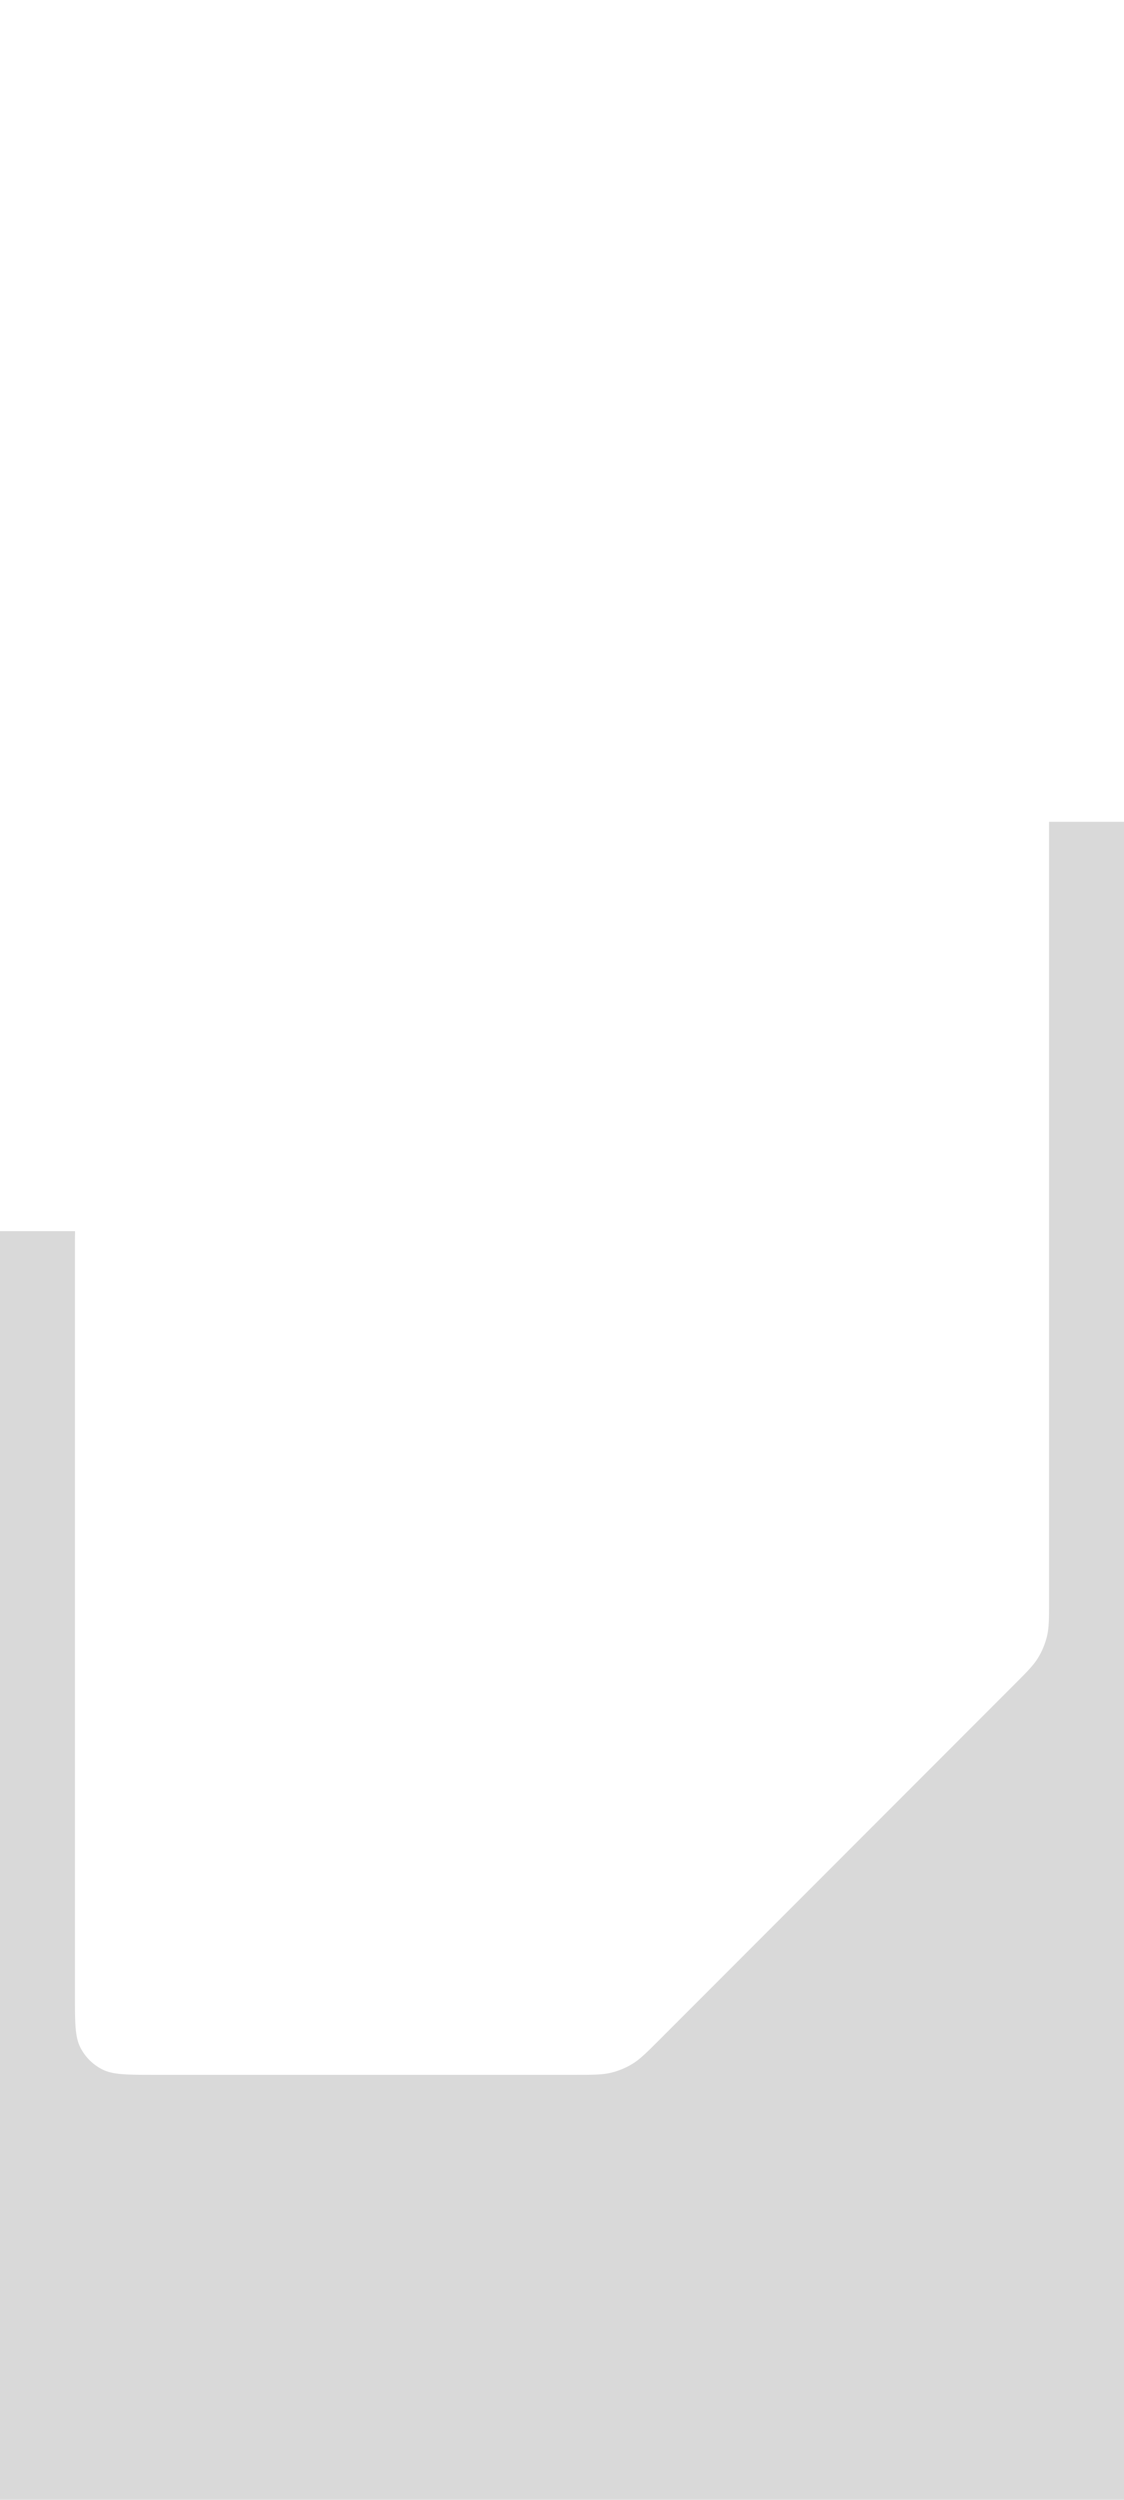 <svg width="360" height="800" viewBox="0 0 360 800" fill="none" xmlns="http://www.w3.org/2000/svg">
<path fill-rule="evenodd" clip-rule="evenodd" d="M24.043 394C24 395.589 24 397.472 24 399.829V638.4C24 647.361 24 651.841 25.744 655.264C27.278 658.274 29.726 660.722 32.736 662.256C36.159 664 40.639 664 49.6 664H184.091C189.962 664 192.898 664 195.661 663.337C198.11 662.749 200.451 661.779 202.599 660.462C205.021 658.978 207.097 656.902 211.247 652.75L211.248 652.749L324.756 539.211C328.906 535.06 330.981 532.985 332.465 530.563C333.78 528.416 334.749 526.075 335.337 523.627C336 520.865 336 517.93 336 512.061V394V273.49V263H360L360 394L360 800H336H0V394H24.043Z" fill="#D9D9D9"/>
</svg>
